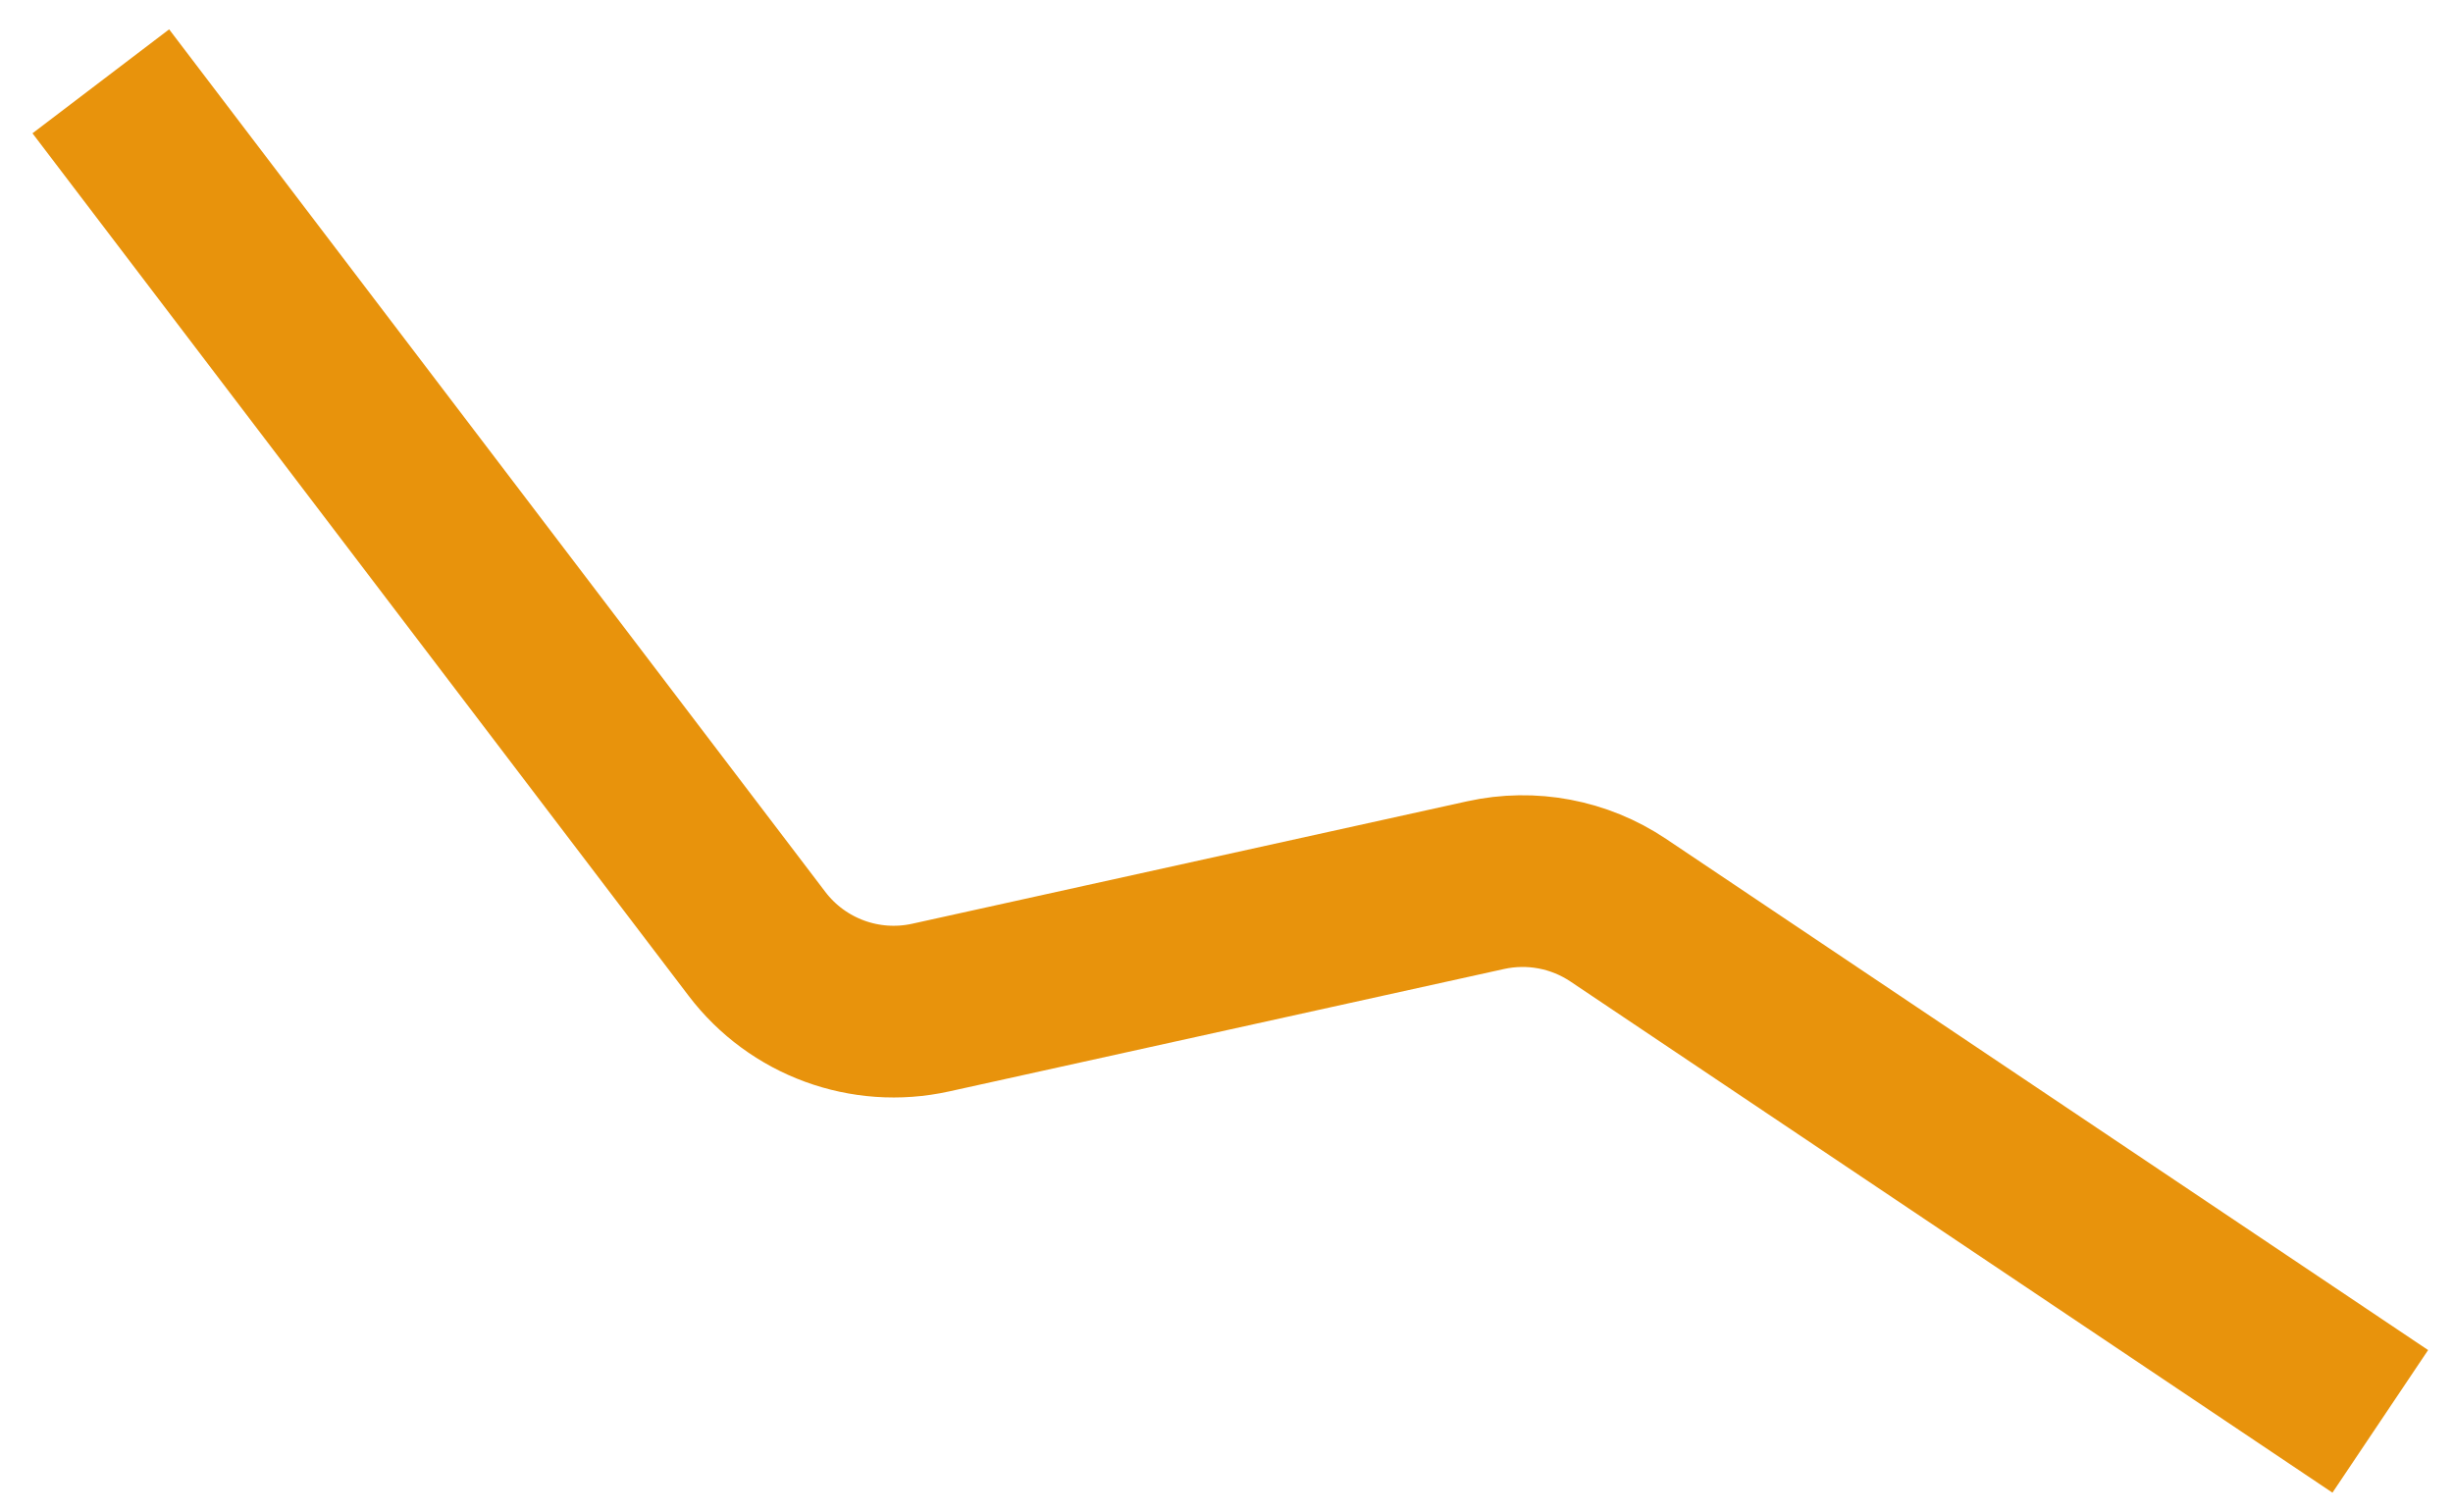 <svg width="73" height="45" viewBox="0 0 73 45" fill="none" xmlns="http://www.w3.org/2000/svg">
<path d="M3 2.42L22.527 28.089C23.733 29.675 25.75 30.415 27.695 29.986L44.211 26.342C45.574 26.041 47 26.311 48.159 27.088L70.836 42.3" stroke="#E8930C" stroke-width="5.11"/>
</svg>
